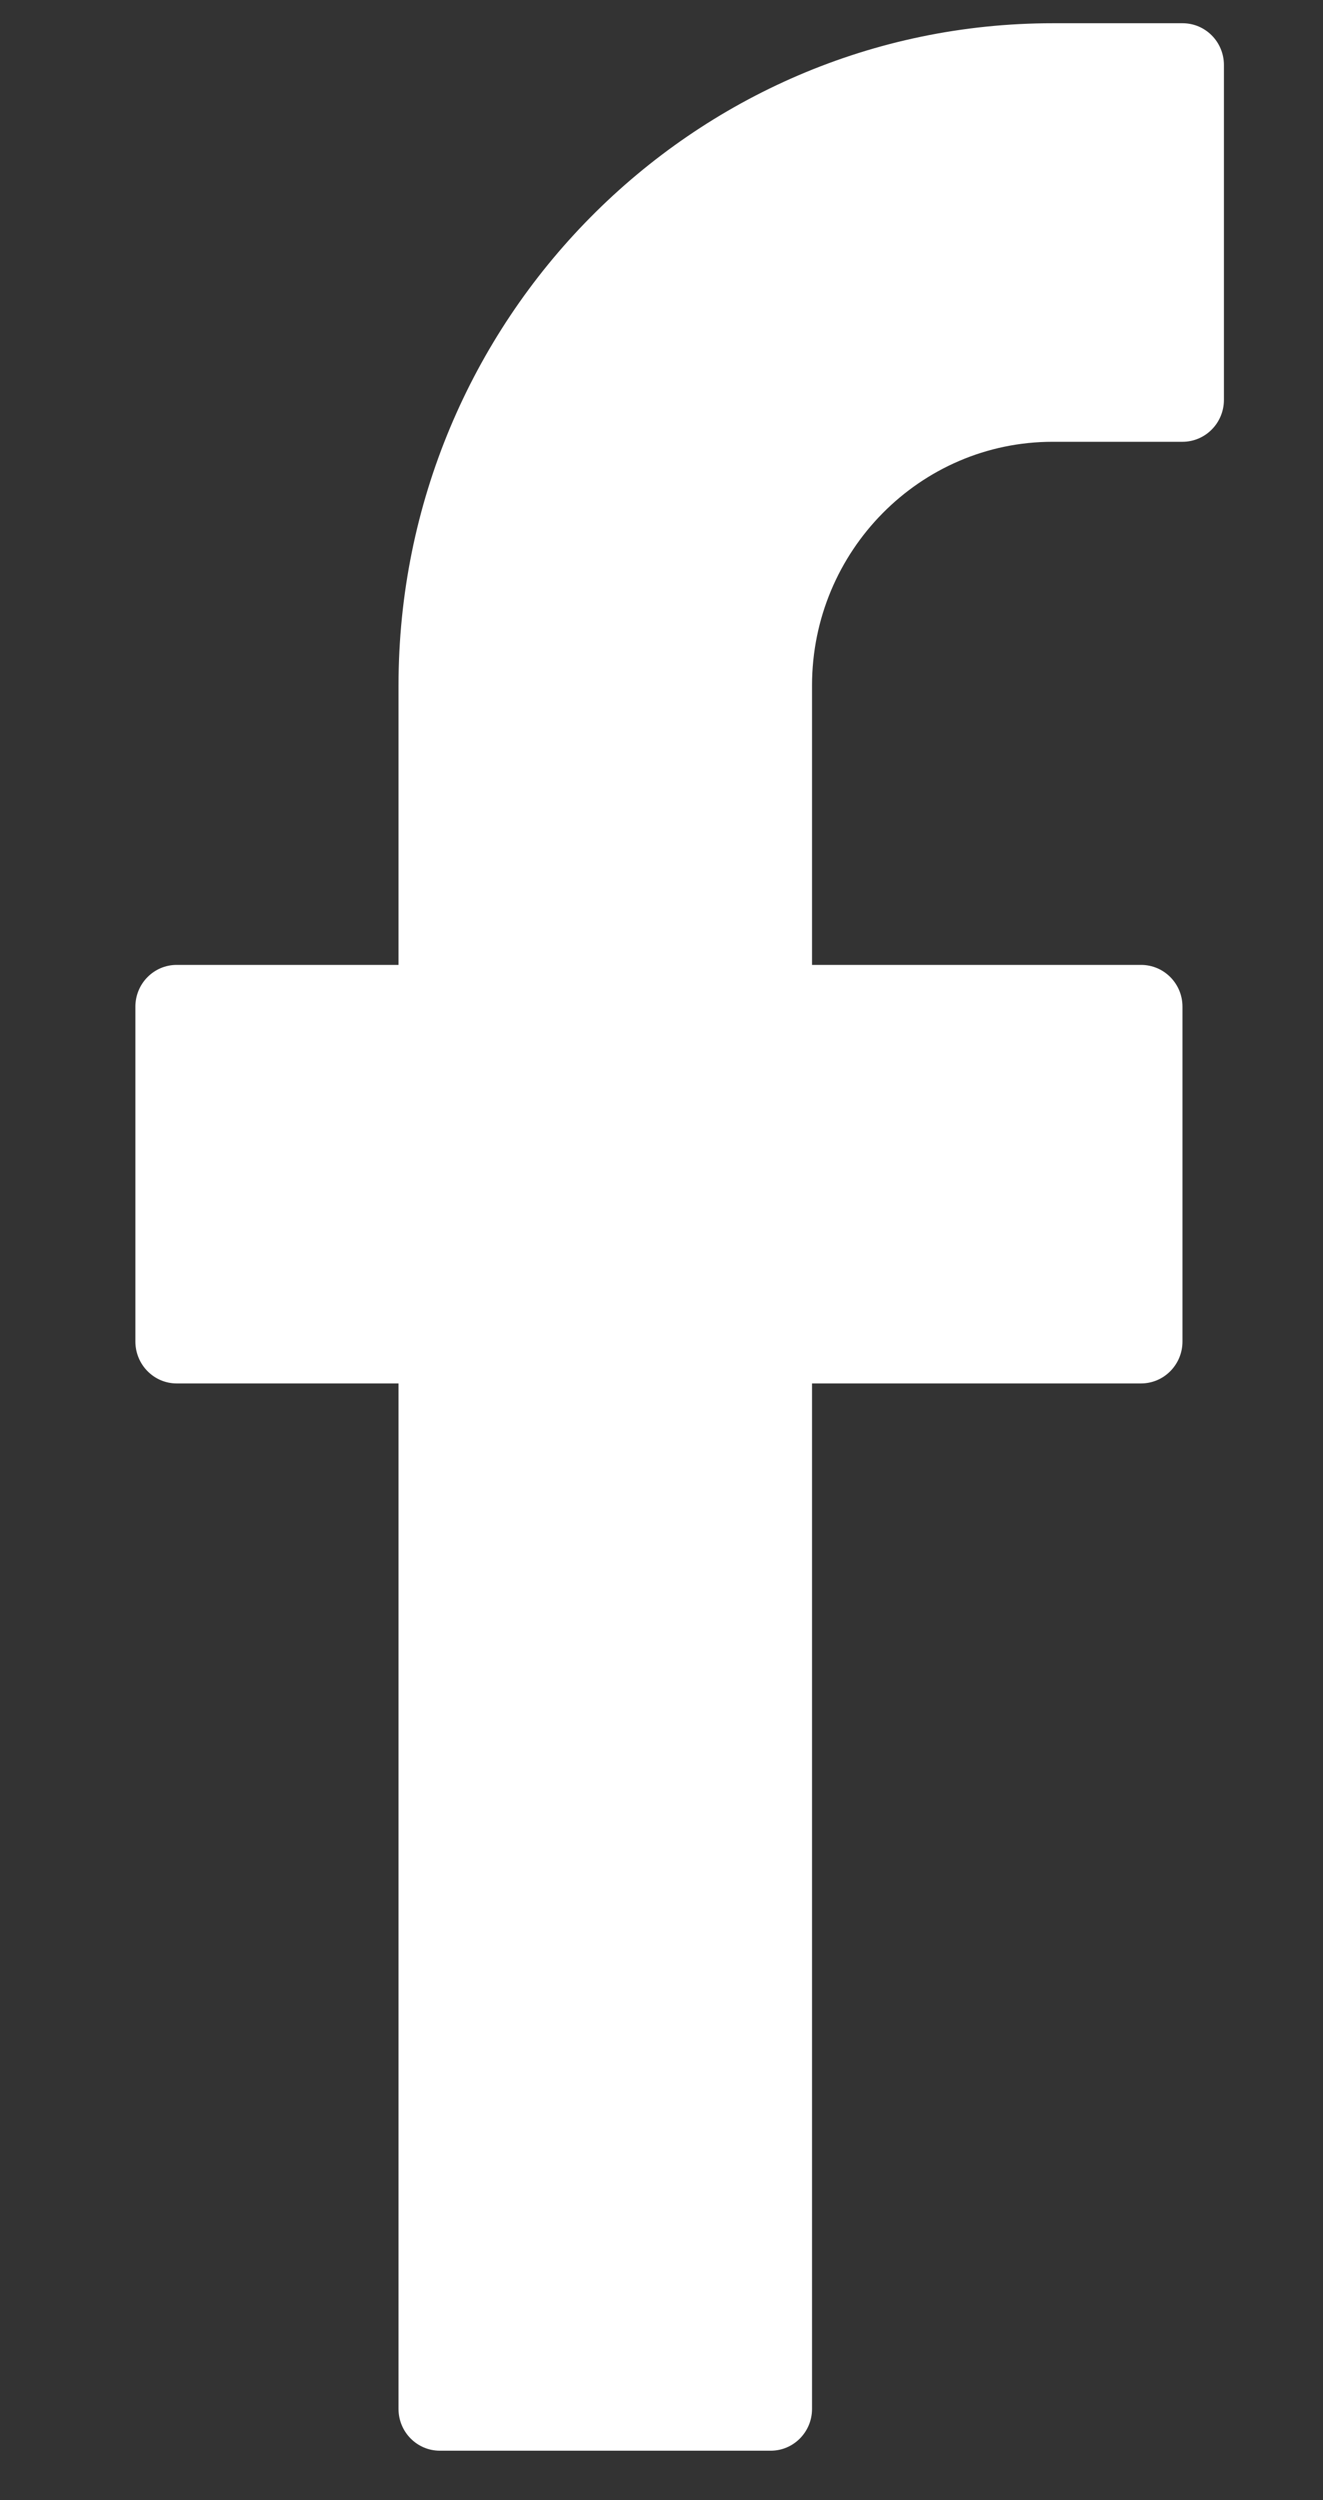 <svg width="9" height="17" viewBox="0 0 9 17" fill="none" xmlns="http://www.w3.org/2000/svg">
<rect x="0" y="0" width="9" height="17" fill="#333333" stroke="none"/>
<path d="M8.045 0.158H7.162C4.707 0.158 2.711 2.178 2.711 4.661V6.561H1.202C1.047 6.561 0.921 6.688 0.921 6.845V9.122C0.921 9.279 1.047 9.407 1.202 9.407H2.711V16.38C2.711 16.537 2.837 16.664 2.992 16.664H5.243C5.398 16.664 5.524 16.537 5.524 16.38V9.407H7.762C7.918 9.407 8.044 9.279 8.044 9.122V6.845C8.044 6.688 7.918 6.561 7.762 6.561H5.524V4.661C5.524 3.747 6.259 3.004 7.161 3.004H8.044C8.2 3.004 8.326 2.876 8.326 2.719V0.442C8.326 0.285 8.2 0.158 8.045 0.158Z" fill="white"/>
</svg>
